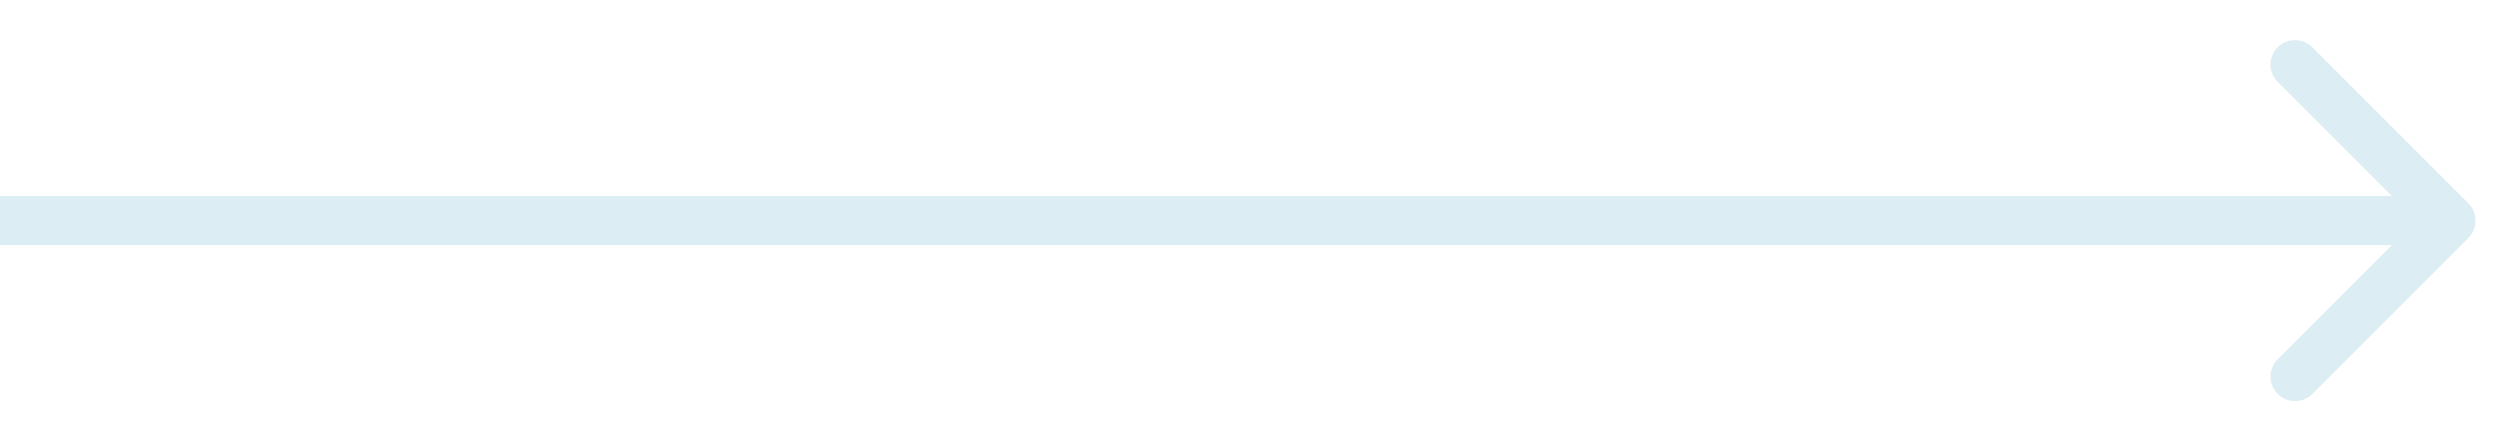 <svg width="51" height="9" viewBox="0 0 51 9" fill="none" xmlns="http://www.w3.org/2000/svg">
<path d="M50.354 4.854C50.549 4.658 50.549 4.342 50.354 4.146L47.172 0.964C46.976 0.769 46.66 0.769 46.465 0.964C46.269 1.16 46.269 1.476 46.465 1.672L49.293 4.5L46.465 7.328C46.269 7.524 46.269 7.84 46.465 8.036C46.66 8.231 46.976 8.231 47.172 8.036L50.354 4.854ZM0 5H50V4H0V5Z" fill="#DCEDF4"/>
</svg>
